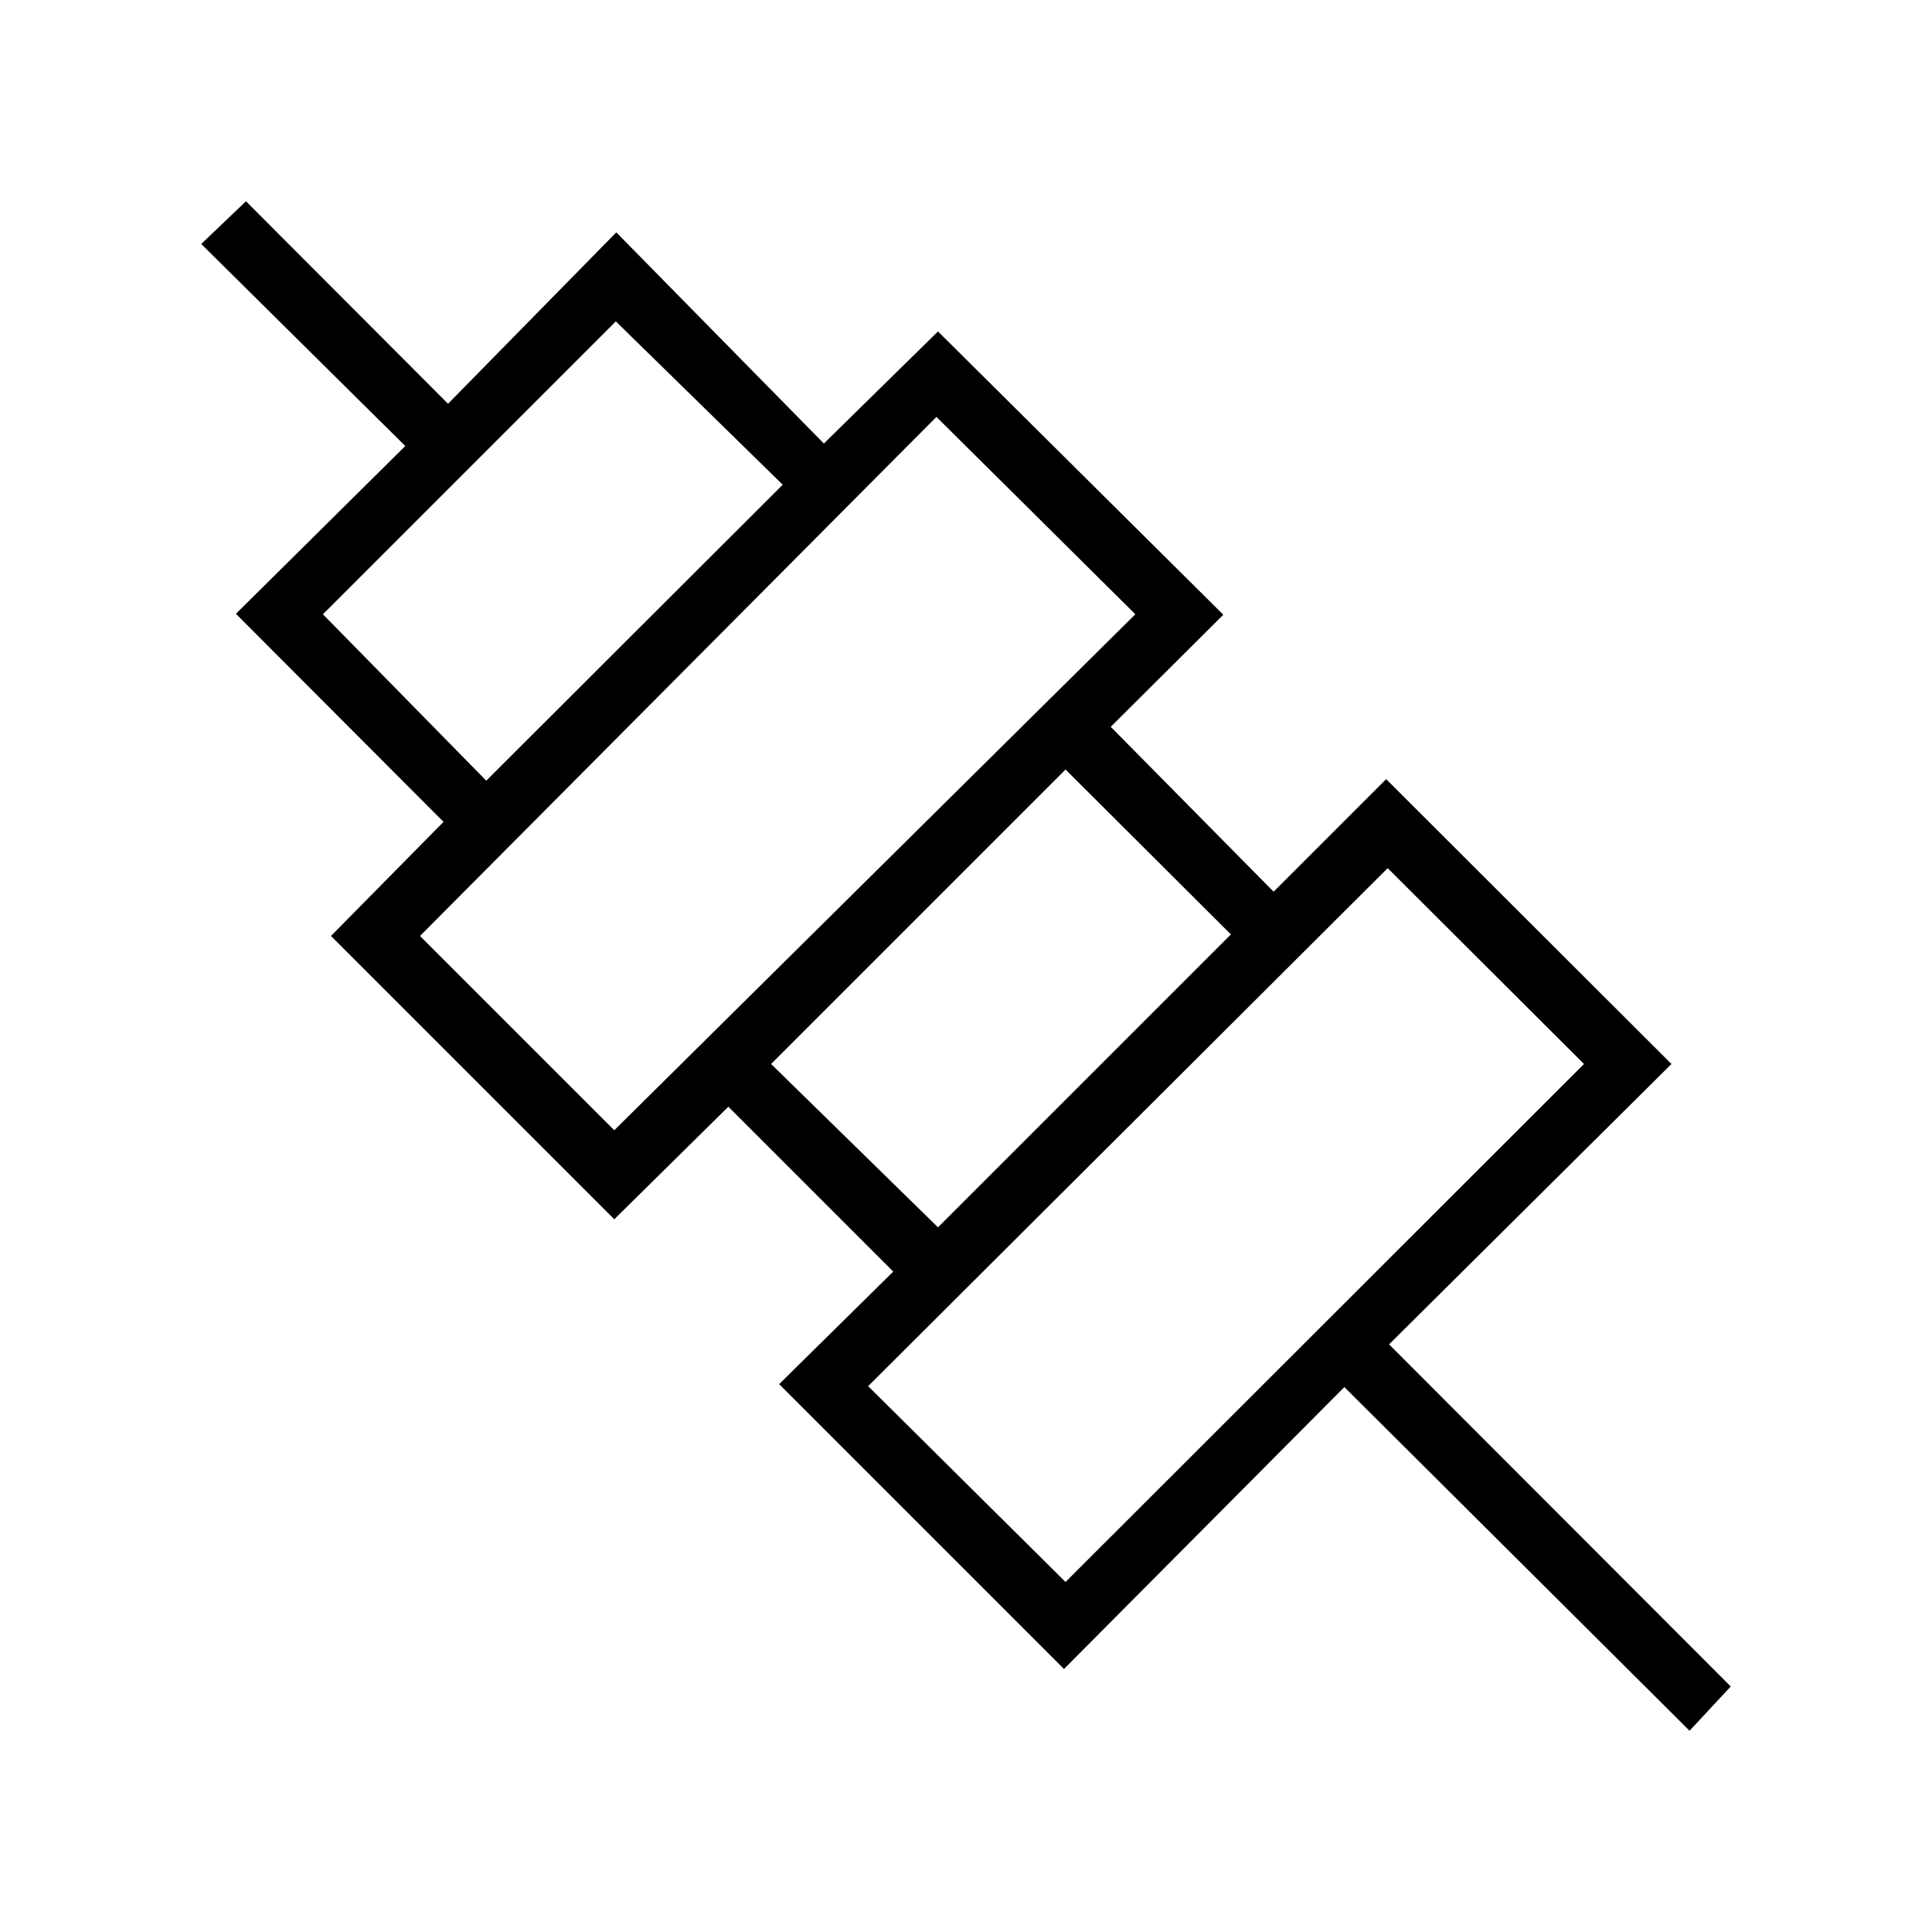 <svg xmlns="http://www.w3.org/2000/svg" height="48" viewBox="0 -960 960 960" width="48"><path d="M839.54-100 668-270.77 528.69-130.69 387.15-272.23l56.7-55.92-81.93-81.93-56.69 55.93-140.77-140.77 55.92-56.7L117.23-655l84.15-83.38L100-838.77 122.23-860l100.39 100.62 83.61-85.16 103.15 104.92 56.7-55.69 141.77 140.77-55.93 55.69 80.93 81.93 55.92-55.93 141.77 141.54L690.23-292 860-122l-20.46 22Zm-310.08-73.92 257.62-257.39-97.54-97.31-258.16 257.39 98.08 97.31Zm-63.38-176.23 145.54-145.54-82.16-81.93-146.31 146.31 82.93 81.16Zm-160.85-48.23 258.92-256.39-98.84-98.08-256.62 257.93 96.54 96.54Zm-63.61-173.7 147.3-147.07L306-800.31 160.46-654.77l81.16 82.69ZM610-351.77ZM497.38-463.62ZM386.54-575.23ZM274.69-686.31Z"/></svg>
